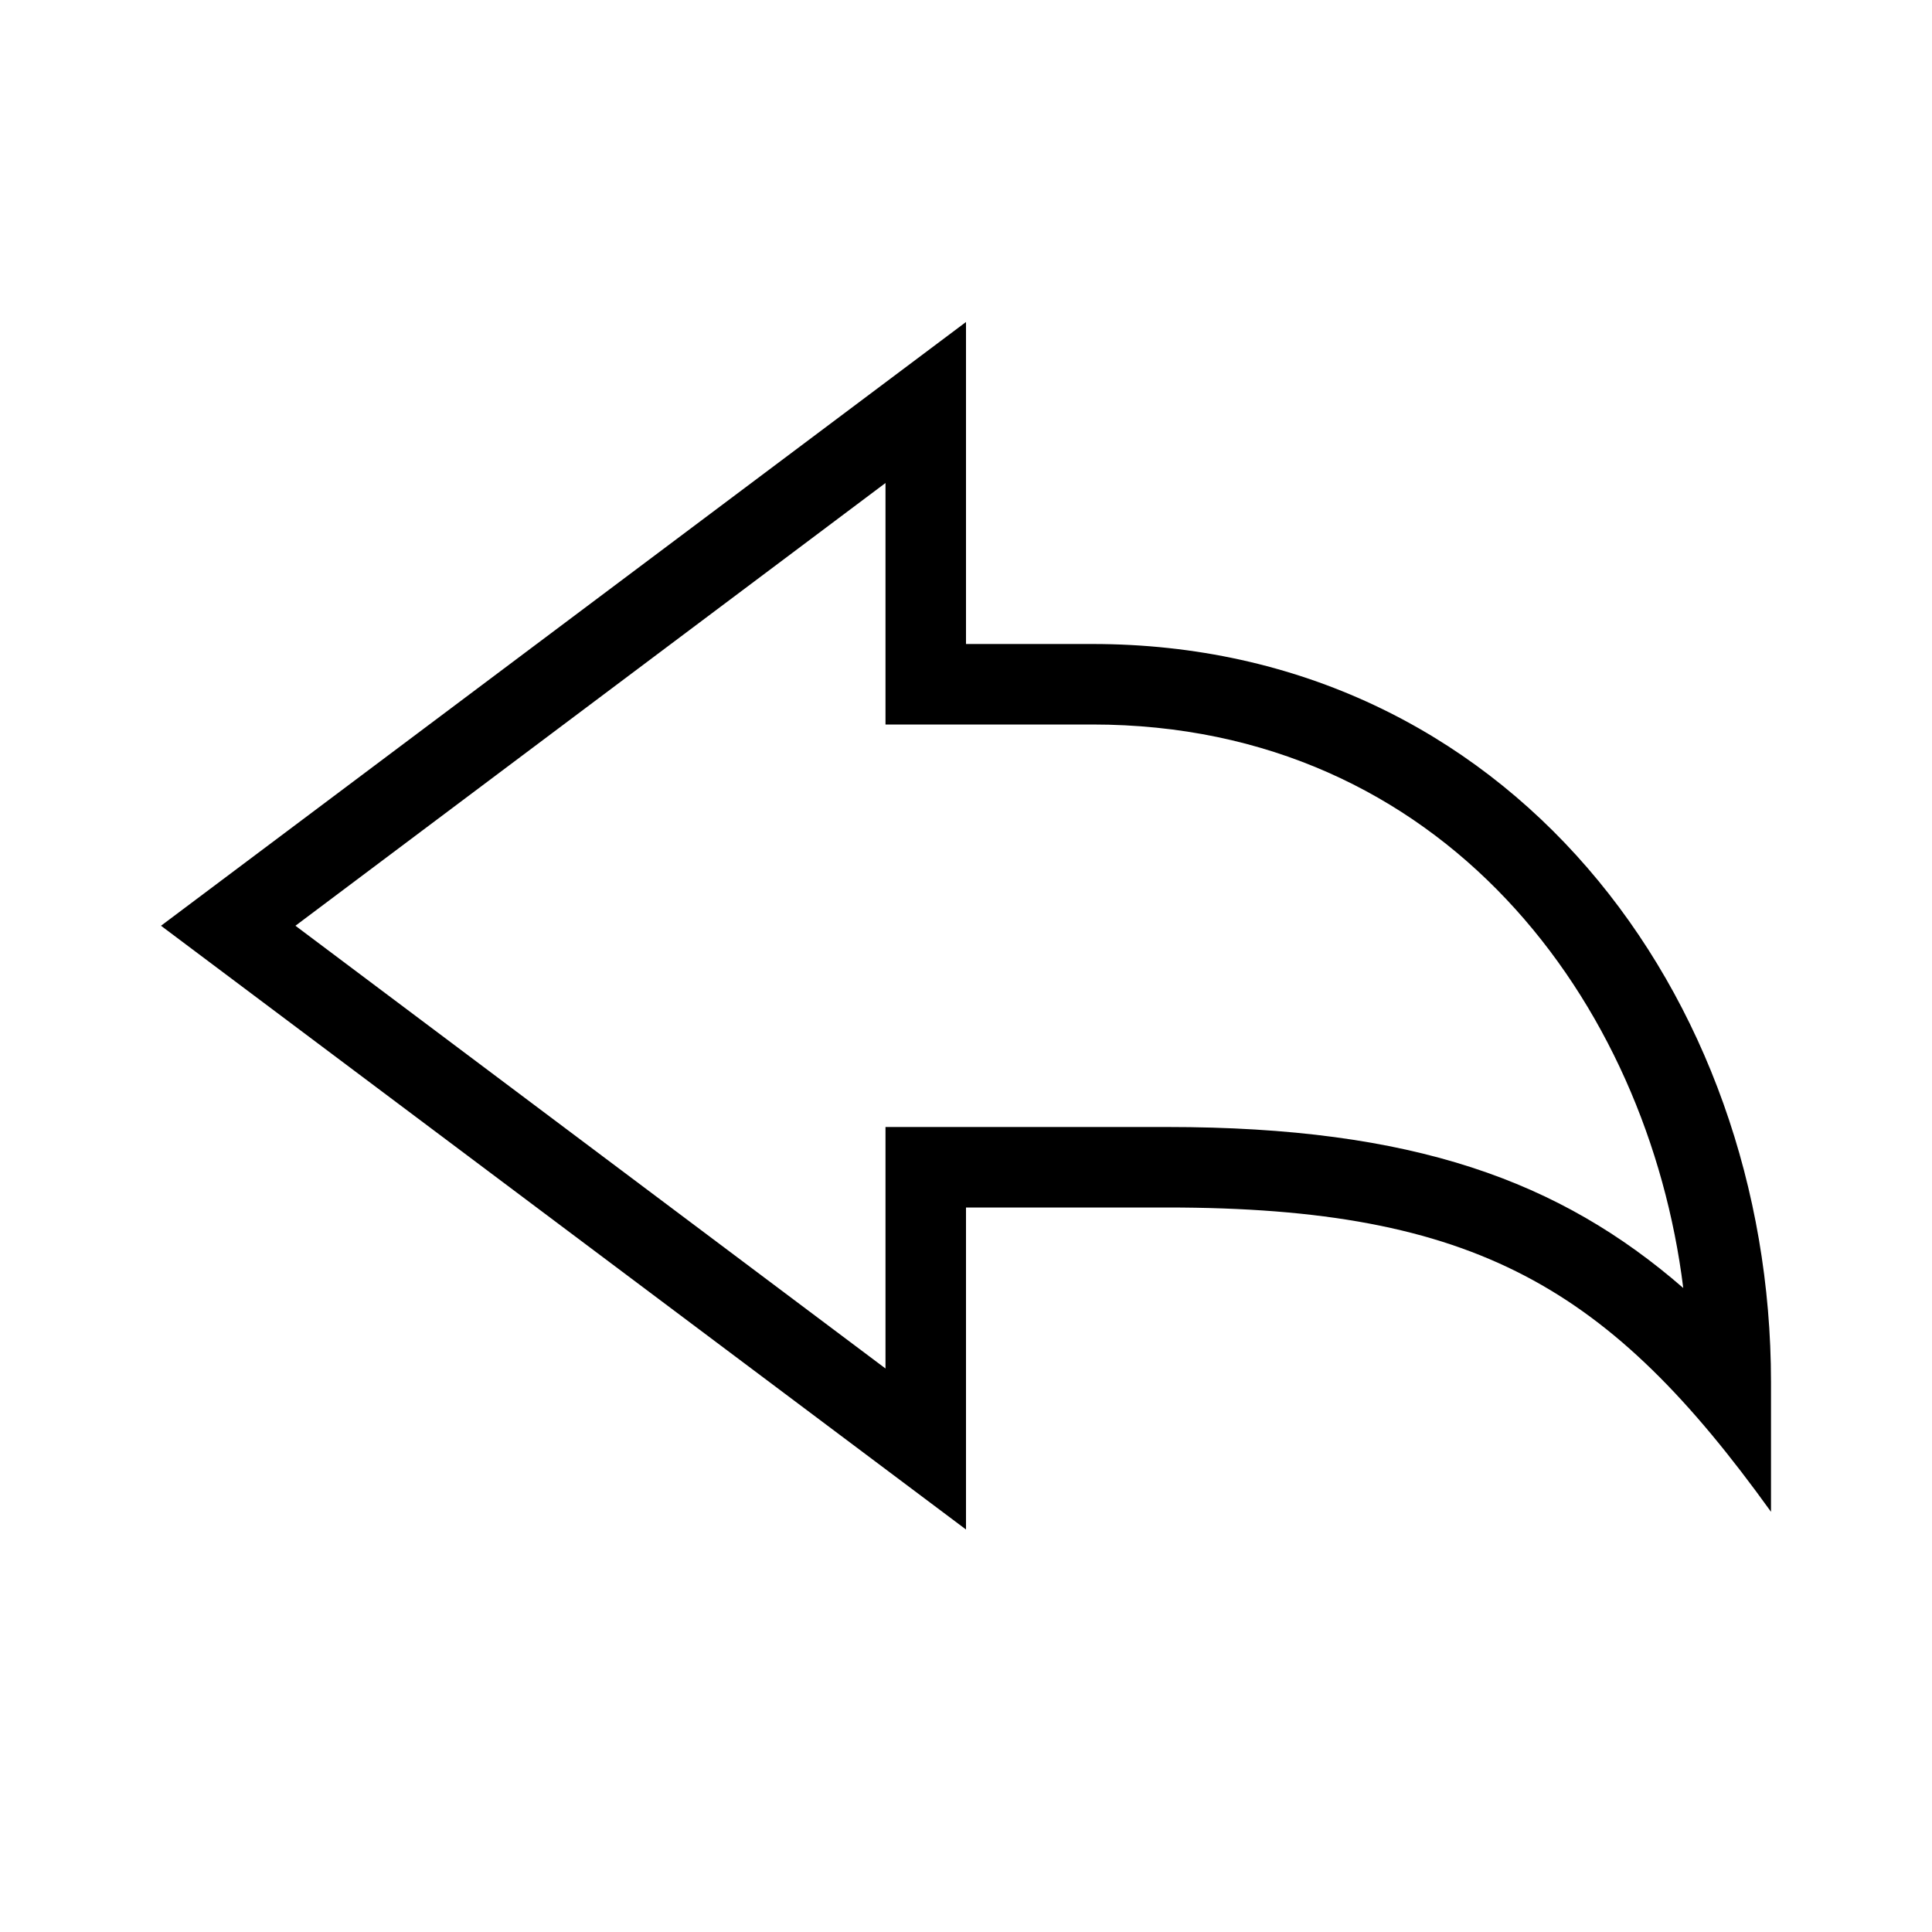 <svg xmlns="http://www.w3.org/2000/svg" width="24" height="24" viewBox="0 0 24 24"><title>undo-24</title><path d="M22,17.17C22,12.36,18.73,8,13.57,8H12V4L2,11.5,12,19V15h2.5C18.34,15,20,16,22,18.78,22,18.44,22,17.52,22,17.17ZM14.5,14H11v3L3.67,11.5,11,6V9h2.57c4.36,0,6.9,3.45,7.34,7C19.38,14.67,17.56,14,14.5,14Z"/></svg>